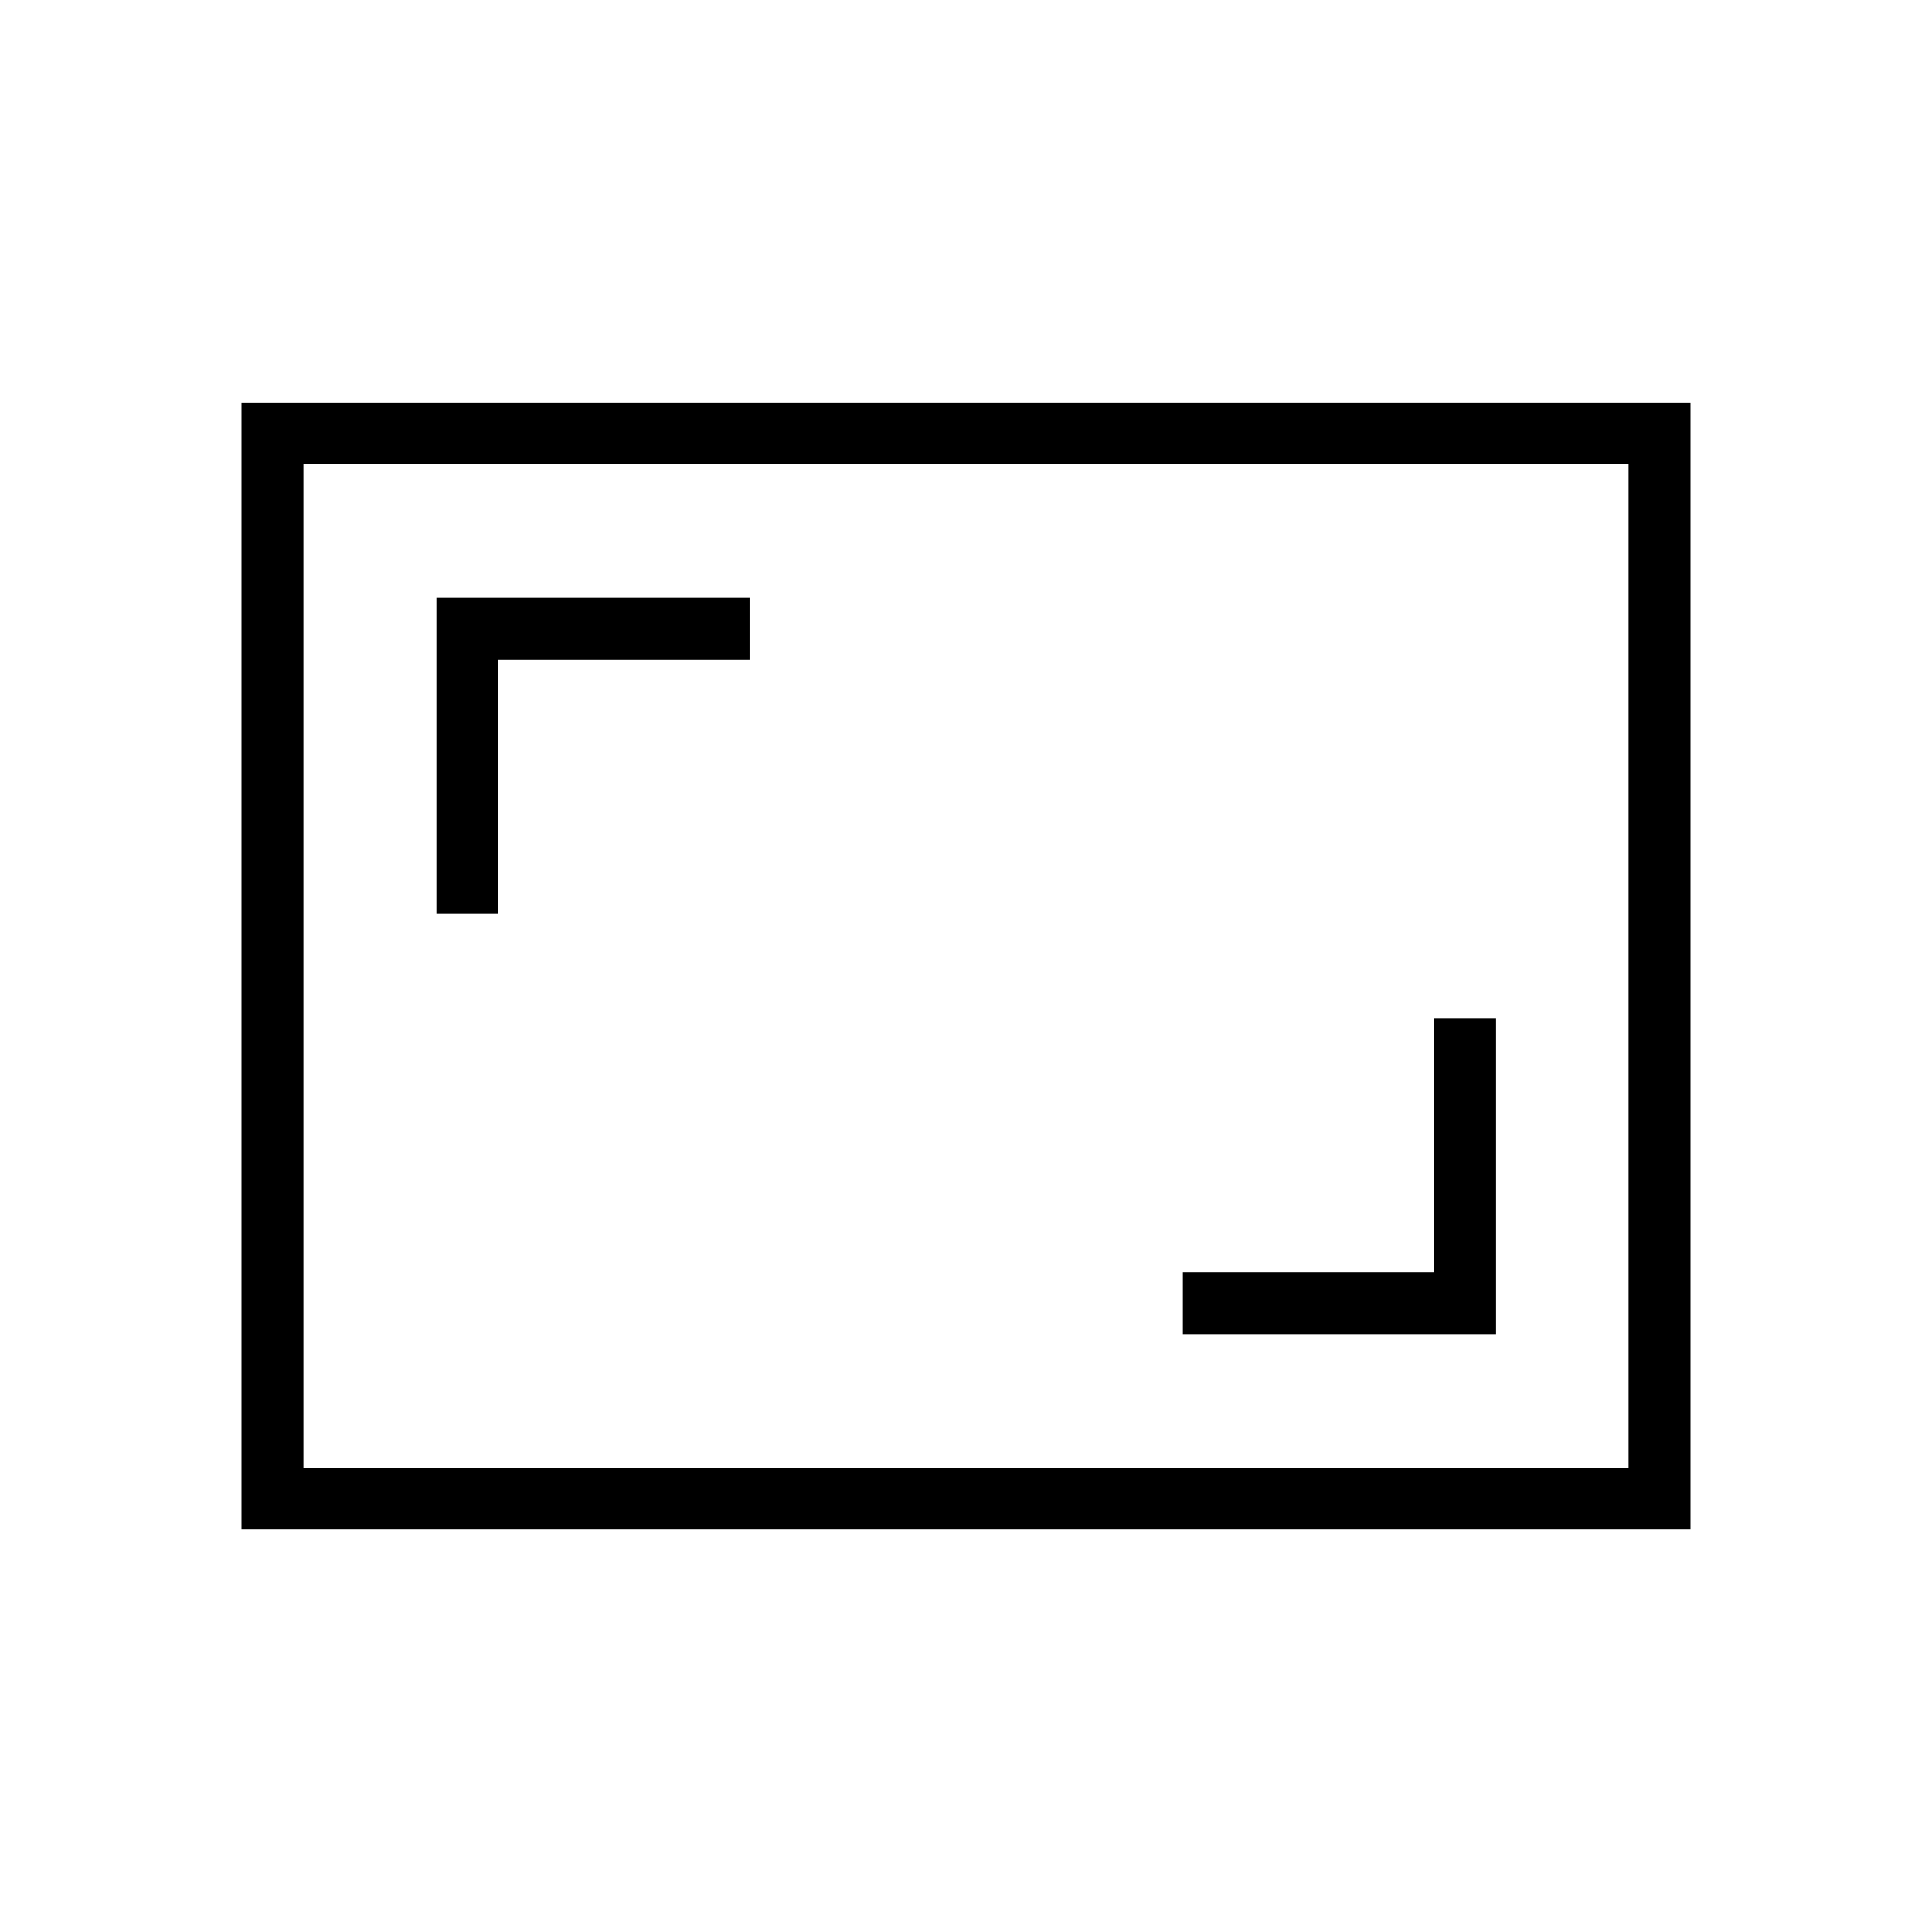 <svg xmlns="http://www.w3.org/2000/svg" width="48" height="48" viewBox="0 -960 960 960"><path d="M587.77-297.08h155.61v-157.07h-30.76v126.3H587.77v30.77ZM216.85-505.85h30.77v-126.3h124.84v-30.77H216.85v157.07ZM120-200v-560h720v560H120Zm30.77-30.77h658.46v-498.46H150.77v498.46Zm0 0v-498.46 498.46Z"/></svg>